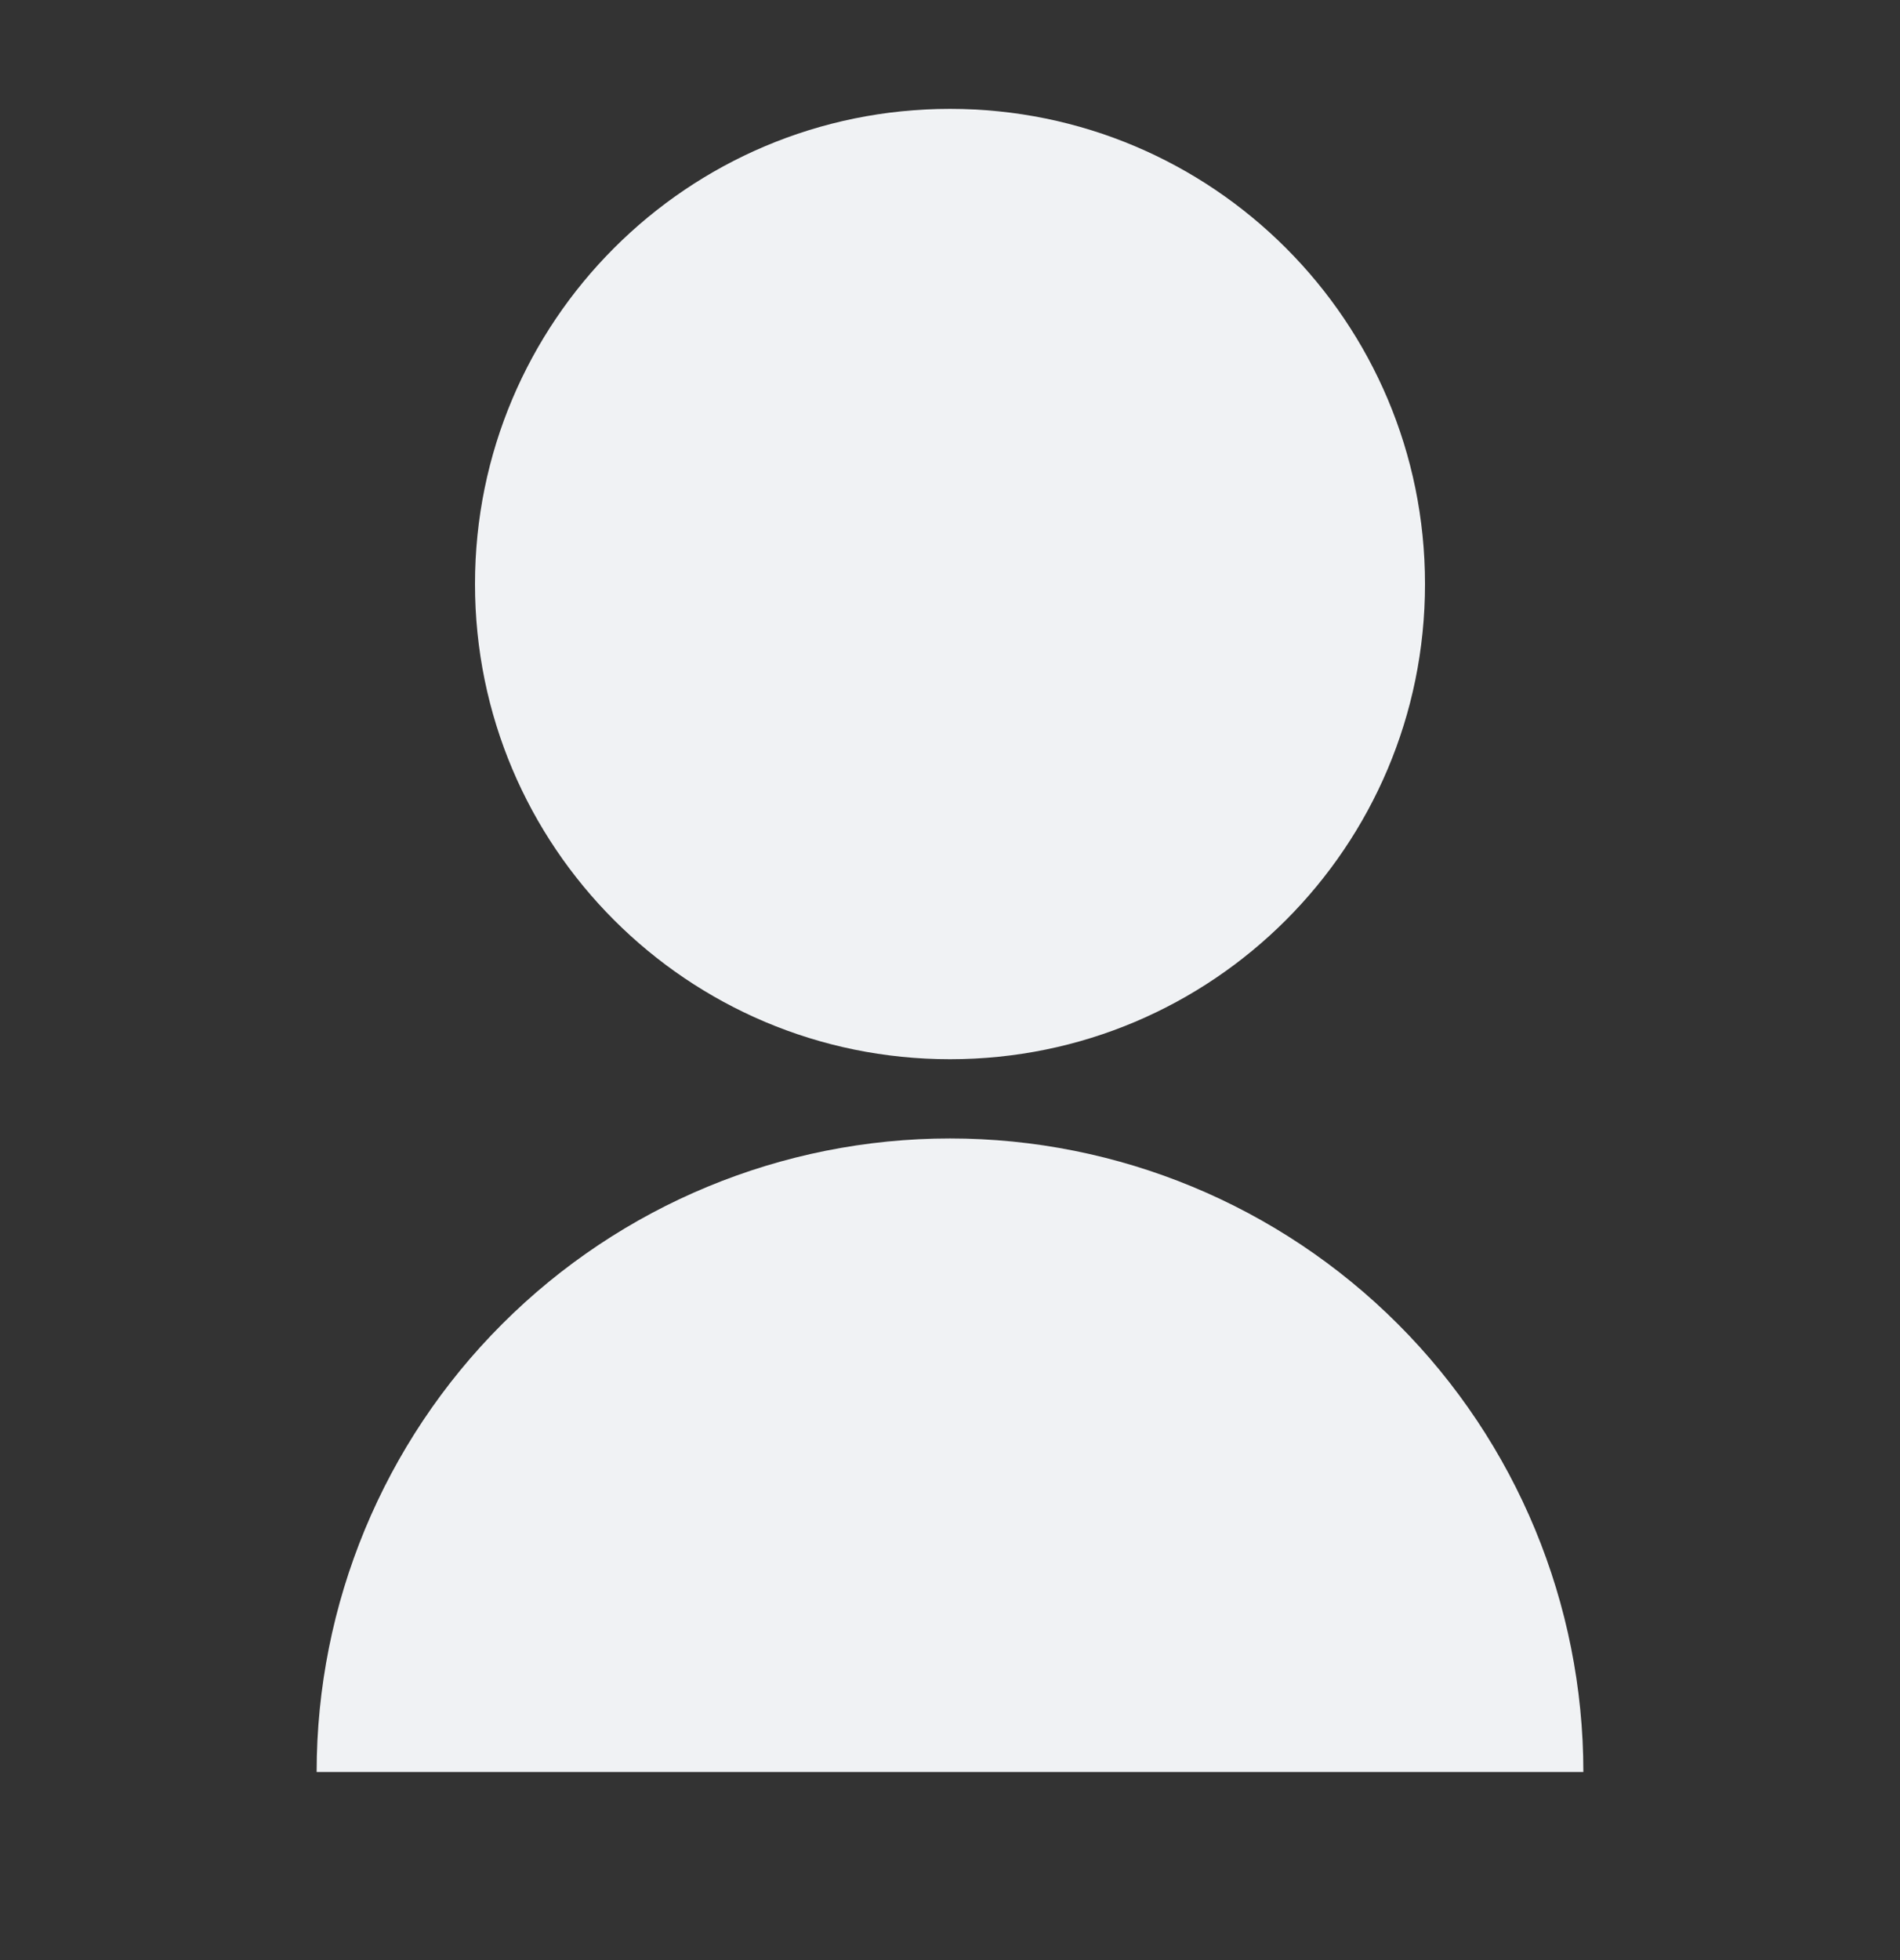 <svg width="32" height="33" viewBox="0 0 32 33" fill="none" xmlns="http://www.w3.org/2000/svg">
<rect x="0" y="0" width="32" height="33" fill="#333333" stroke="none"/>
<g id="ri:user-fill">
<path id="Vector" d="M5.333 29.833C5.333 27.004 6.457 24.291 8.458 22.291C10.458 20.291 13.171 19.167 16 19.167C18.829 19.167 21.542 20.291 23.543 22.291C25.543 24.291 26.667 27.004 26.667 29.833H5.333ZM16 17.833C11.58 17.833 8 14.253 8 9.833C8 5.413 11.58 1.833 16 1.833C20.42 1.833 24 5.413 24 9.833C24 14.253 20.42 17.833 16 17.833Z" fill="#F0F2F4"/>
</g>
</svg>

